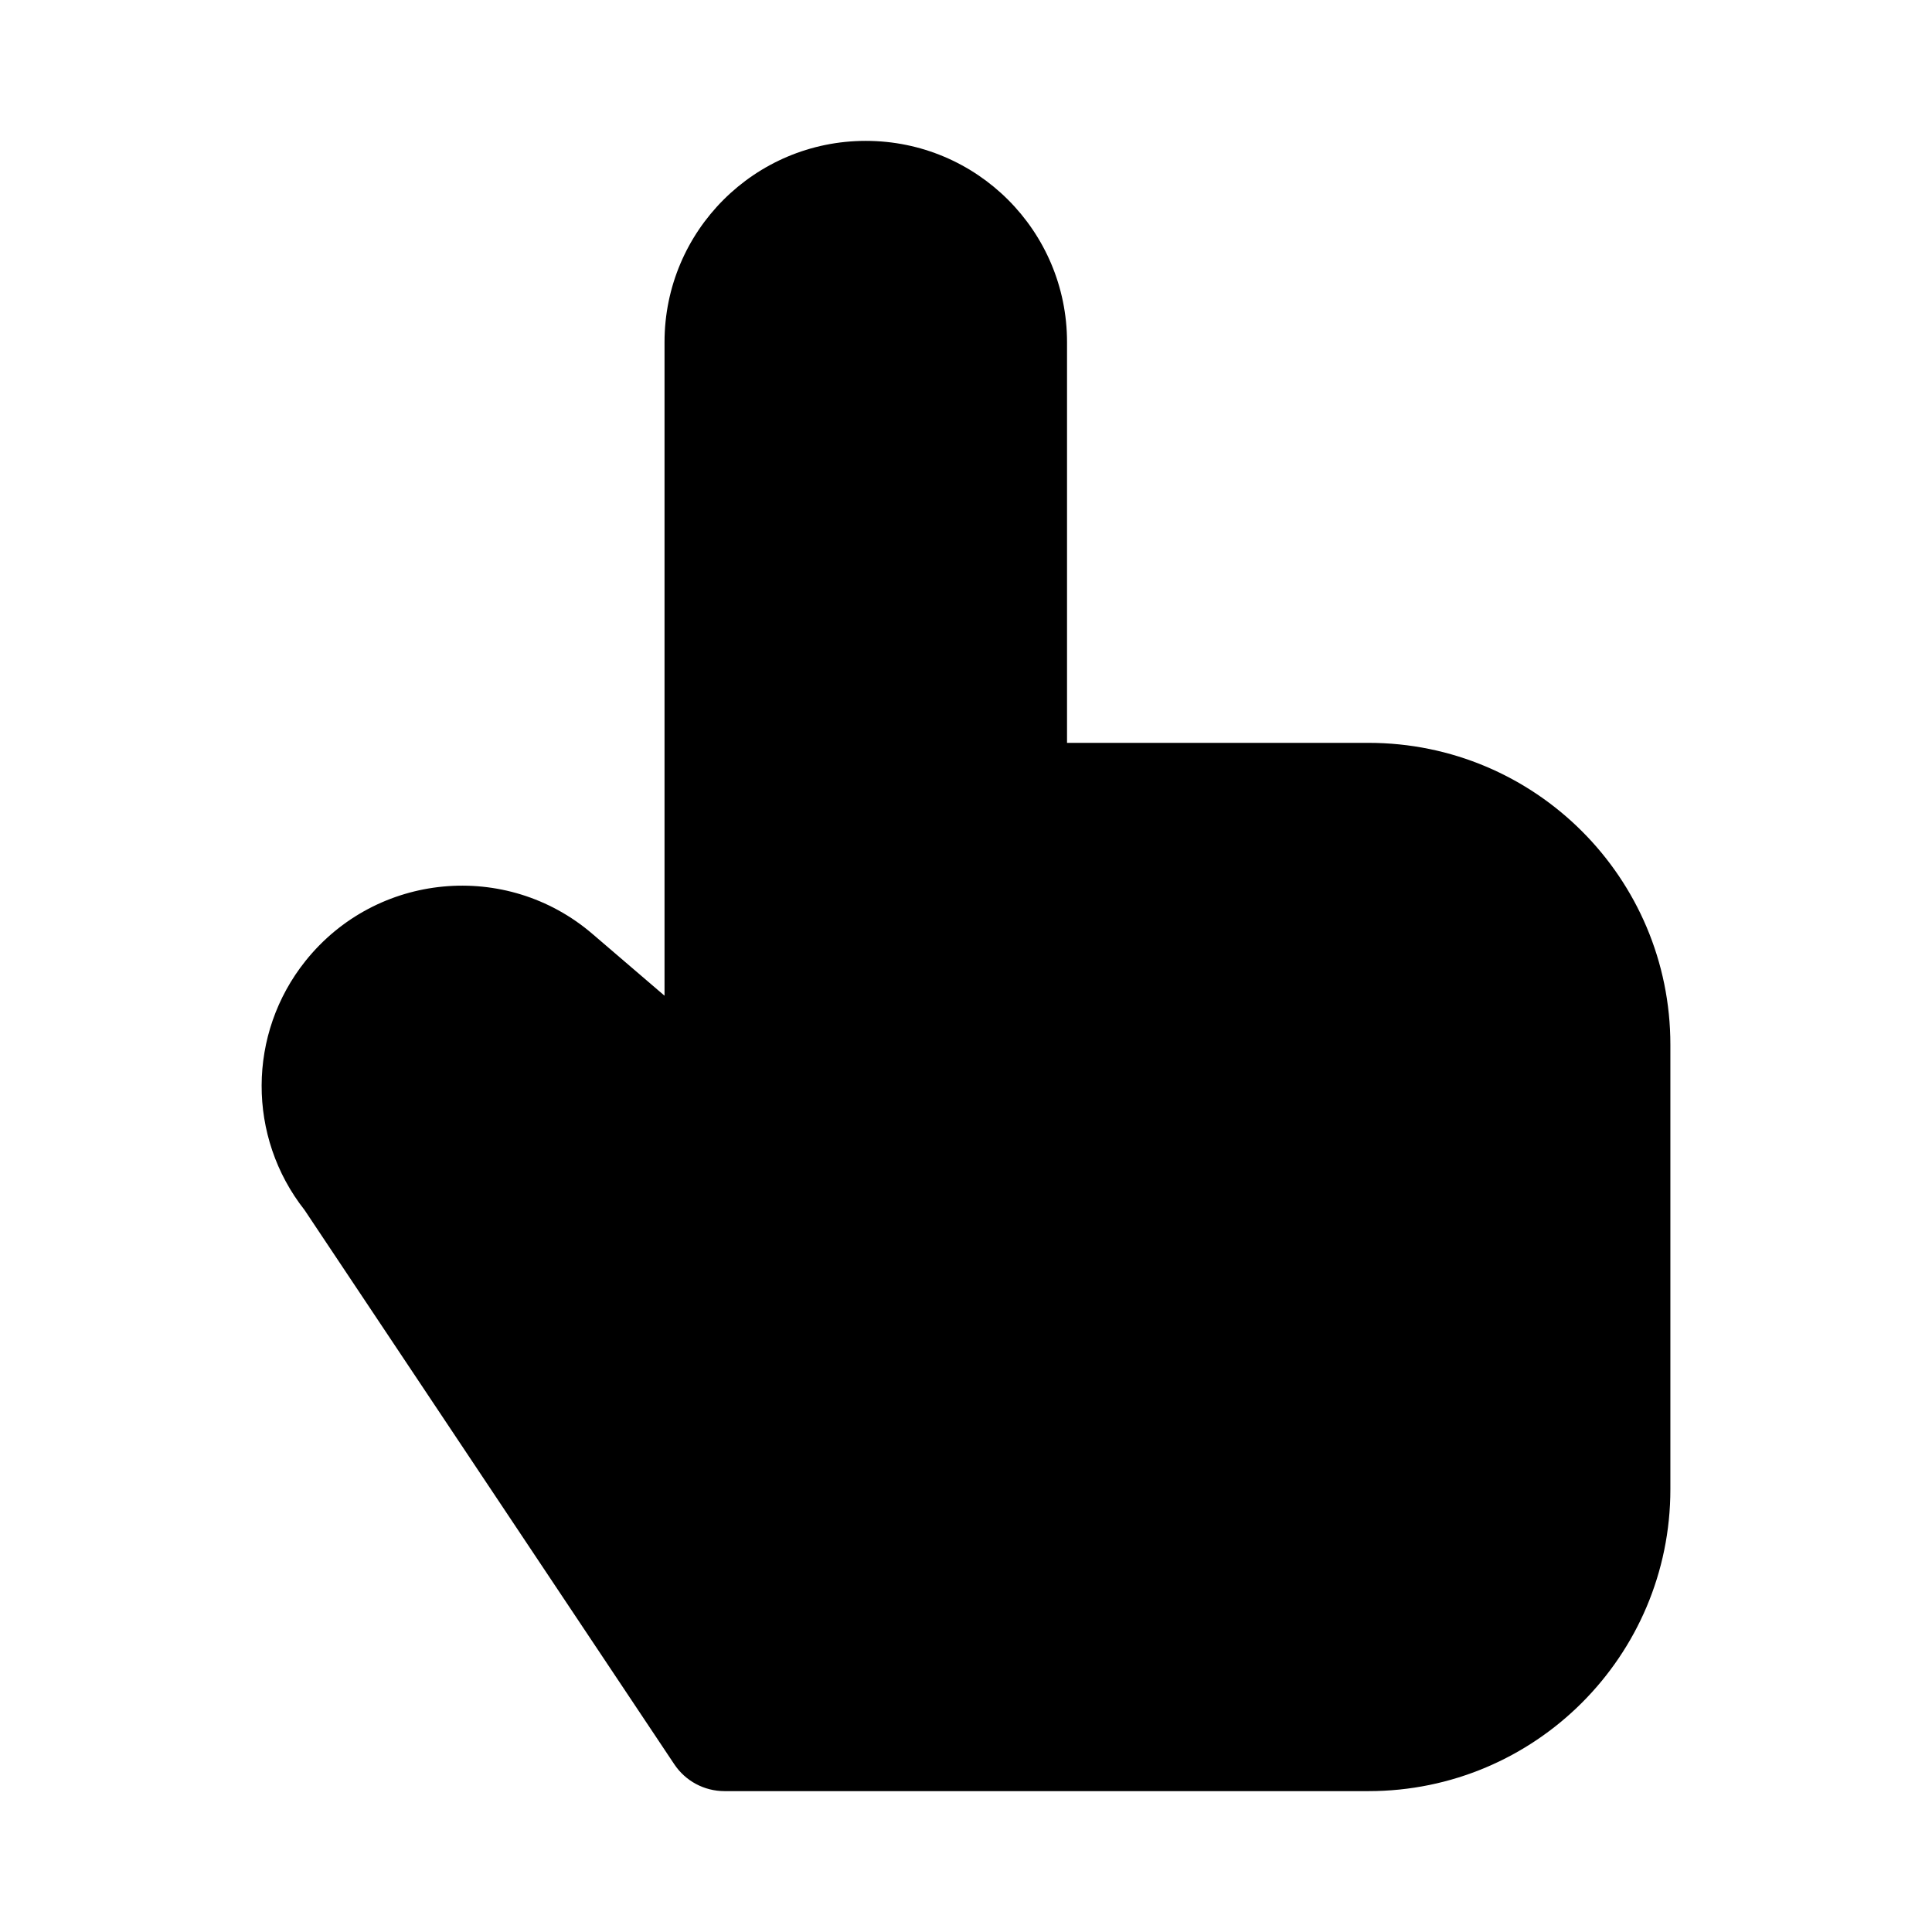 <svg width="24" height="24" viewBox="0 0 24 24" xmlns="http://www.w3.org/2000/svg">
    <path d="M8.255 4.25C8.255 2.869 9.374 1.75 10.755 1.75C12.136 1.75 13.255 2.869 13.255 4.25V9.228H17C19.071 9.228 20.75 10.906 20.75 12.978V18.5C20.75 20.571 19.071 22.25 17 22.25H9C8.749 22.25 8.515 22.125 8.376 21.916L3.783 15.031C3.069 14.124 3.072 12.841 3.795 11.937C4.675 10.837 6.29 10.685 7.359 11.601L8.255 12.369V4.25Z"/>
</svg>

